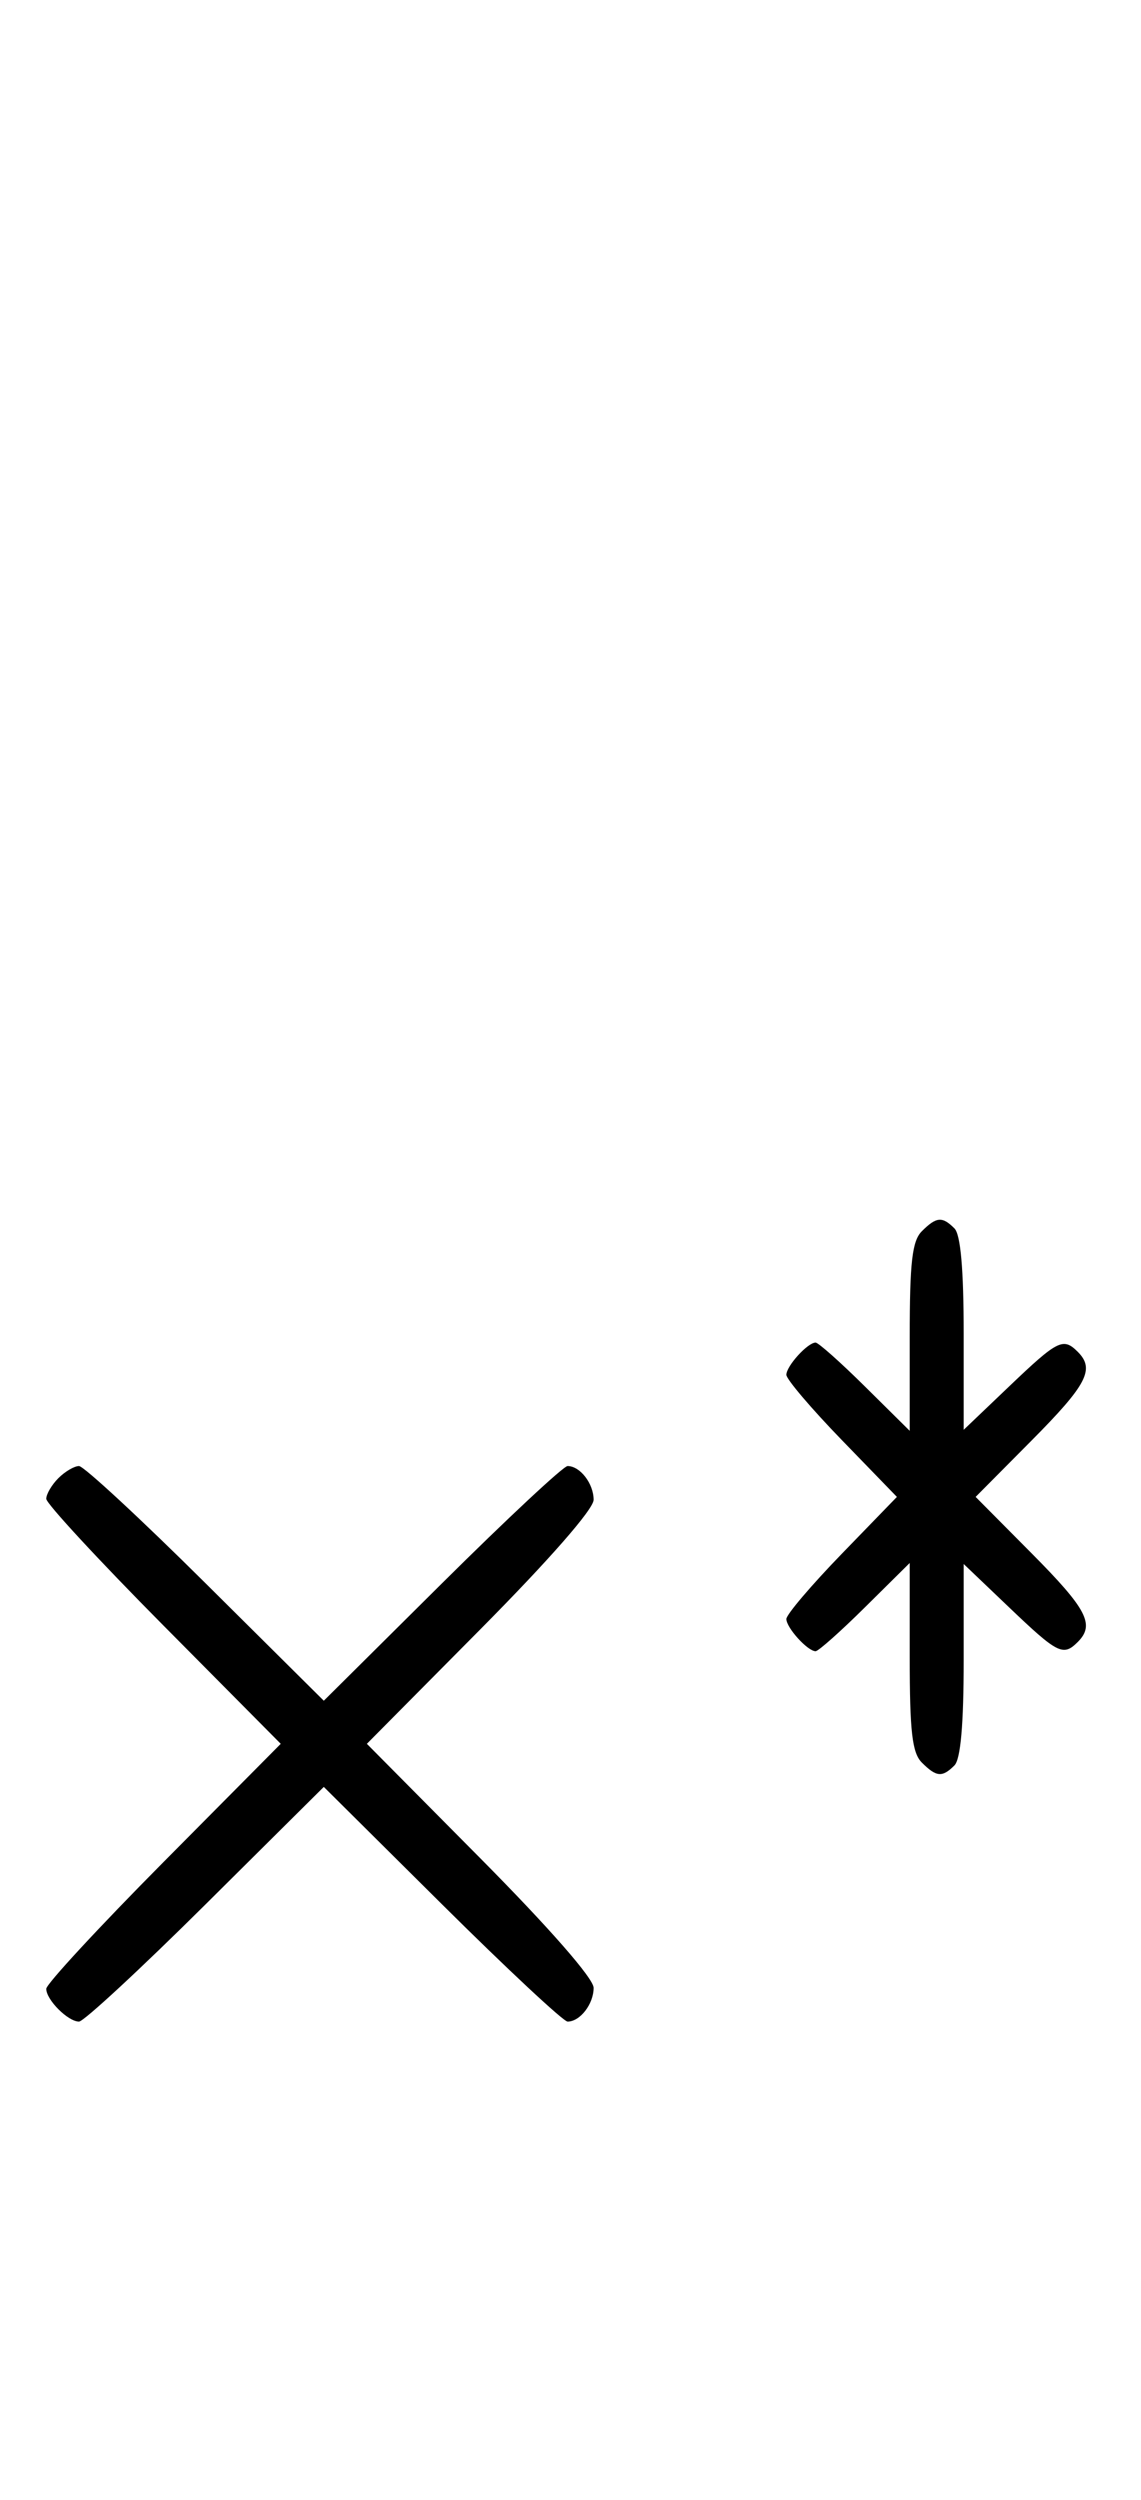 <svg xmlns="http://www.w3.org/2000/svg" width="148" height="324" viewBox="0 0 148 324" version="1.1">
	<path d="M 119.571 159.571 C 118.315 160.828, 118 163.580, 118 173.290 L 118 185.437 112.221 179.719 C 109.043 176.573, 106.150 174, 105.792 174 C 104.759 174, 102 177.040, 102 178.178 C 102 178.747, 105.226 182.540, 109.169 186.607 L 116.338 194 109.169 201.393 C 105.226 205.460, 102 209.253, 102 209.822 C 102 210.960, 104.759 214, 105.792 214 C 106.150 214, 109.043 211.427, 112.221 208.281 L 118 202.563 118 214.710 C 118 224.420, 118.315 227.172, 119.571 228.429 C 121.457 230.315, 122.219 230.381, 123.800 228.800 C 124.605 227.995, 125 223.500, 125 215.148 L 125 202.696 130.926 208.348 C 137.212 214.344, 137.907 214.693, 139.800 212.800 C 142.049 210.551, 141.003 208.550, 133.775 201.274 L 126.550 194 133.775 186.726 C 141.003 179.450, 142.049 177.449, 139.800 175.200 C 137.907 173.307, 137.212 173.656, 130.926 179.652 L 125 185.304 125 172.852 C 125 164.500, 124.605 160.005, 123.800 159.200 C 122.219 157.619, 121.457 157.685, 119.571 159.571 M 7.571 191.571 C 6.707 192.436, 6 193.640, 6 194.249 C 6 194.857, 12.844 202.250, 21.208 210.677 L 36.416 226 21.208 241.323 C 12.844 249.750, 6 257.143, 6 257.751 C 6 259.181, 8.819 262, 10.249 262 C 10.857 262, 18.250 255.156, 26.677 246.792 L 42 231.584 57.323 246.792 C 65.750 255.156, 73.085 262, 73.623 262 C 75.244 262, 77 259.725, 77 257.625 C 77 256.420, 71.267 249.871, 62.293 240.825 L 47.586 226 62.293 211.175 C 71.267 202.129, 77 195.580, 77 194.375 C 77 192.275, 75.244 190, 73.623 190 C 73.085 190, 65.750 196.844, 57.323 205.208 L 42 220.416 26.677 205.208 C 18.250 196.844, 10.857 190, 10.249 190 C 9.640 190, 8.436 190.707, 7.571 191.571 " stroke="none" fill="black" fill-rule="evenodd"/>
</svg>